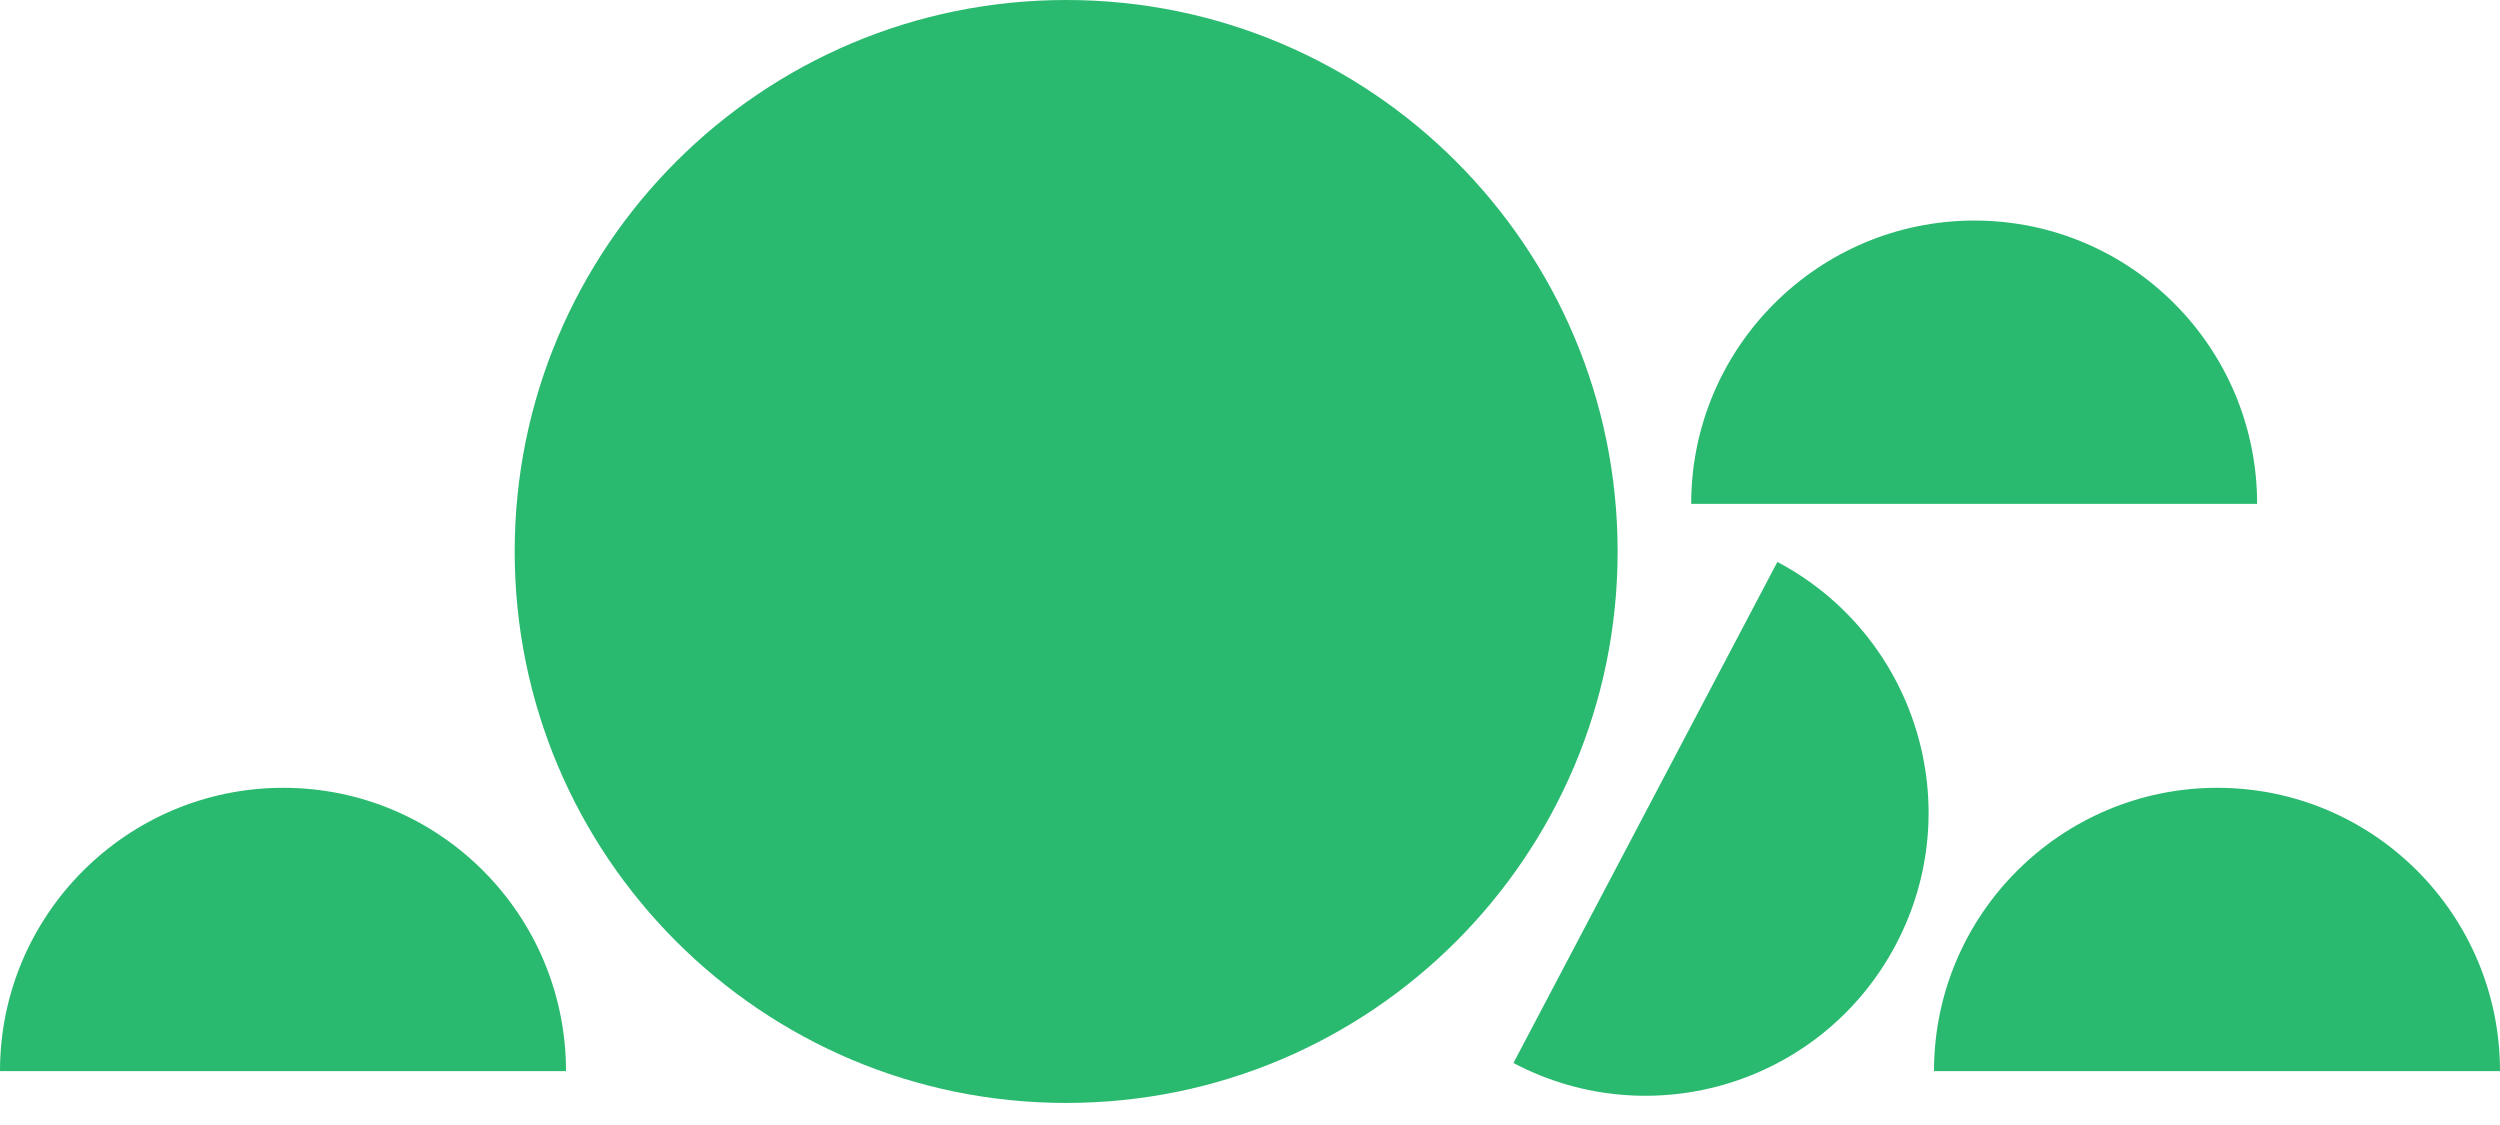 <svg width="40" height="18" viewBox="0 0 40 18" fill="none" xmlns="http://www.w3.org/2000/svg">
<path d="M4.533 12.605C2.037 12.605 0 14.632 0 17.138H9.056C9.056 14.632 7.029 12.605 4.533 12.605Z" fill="#29B96F"/>
<path d="M31.591 3.529C29.095 3.529 27.059 5.556 27.059 8.062H36.114C36.114 5.556 34.087 3.529 31.591 3.529Z" fill="#29B96F"/>
<path d="M35.477 12.605C32.981 12.605 30.944 14.632 30.944 17.138H40C40 14.632 37.973 12.605 35.477 12.605Z" fill="#29B96F"/>
<path d="M30.335 15.111C31.503 12.895 30.645 10.159 28.438 8.991L24.215 17.008C26.431 18.176 29.167 17.328 30.335 15.111Z" fill="#29B96F"/>
<path d="M17.059 17.647C21.932 17.647 25.882 13.697 25.882 8.824C25.882 3.95 21.932 0 17.059 0C12.186 0 8.235 3.95 8.235 8.824C8.235 13.697 12.186 17.647 17.059 17.647Z" fill="#29B96F"/>
</svg>
